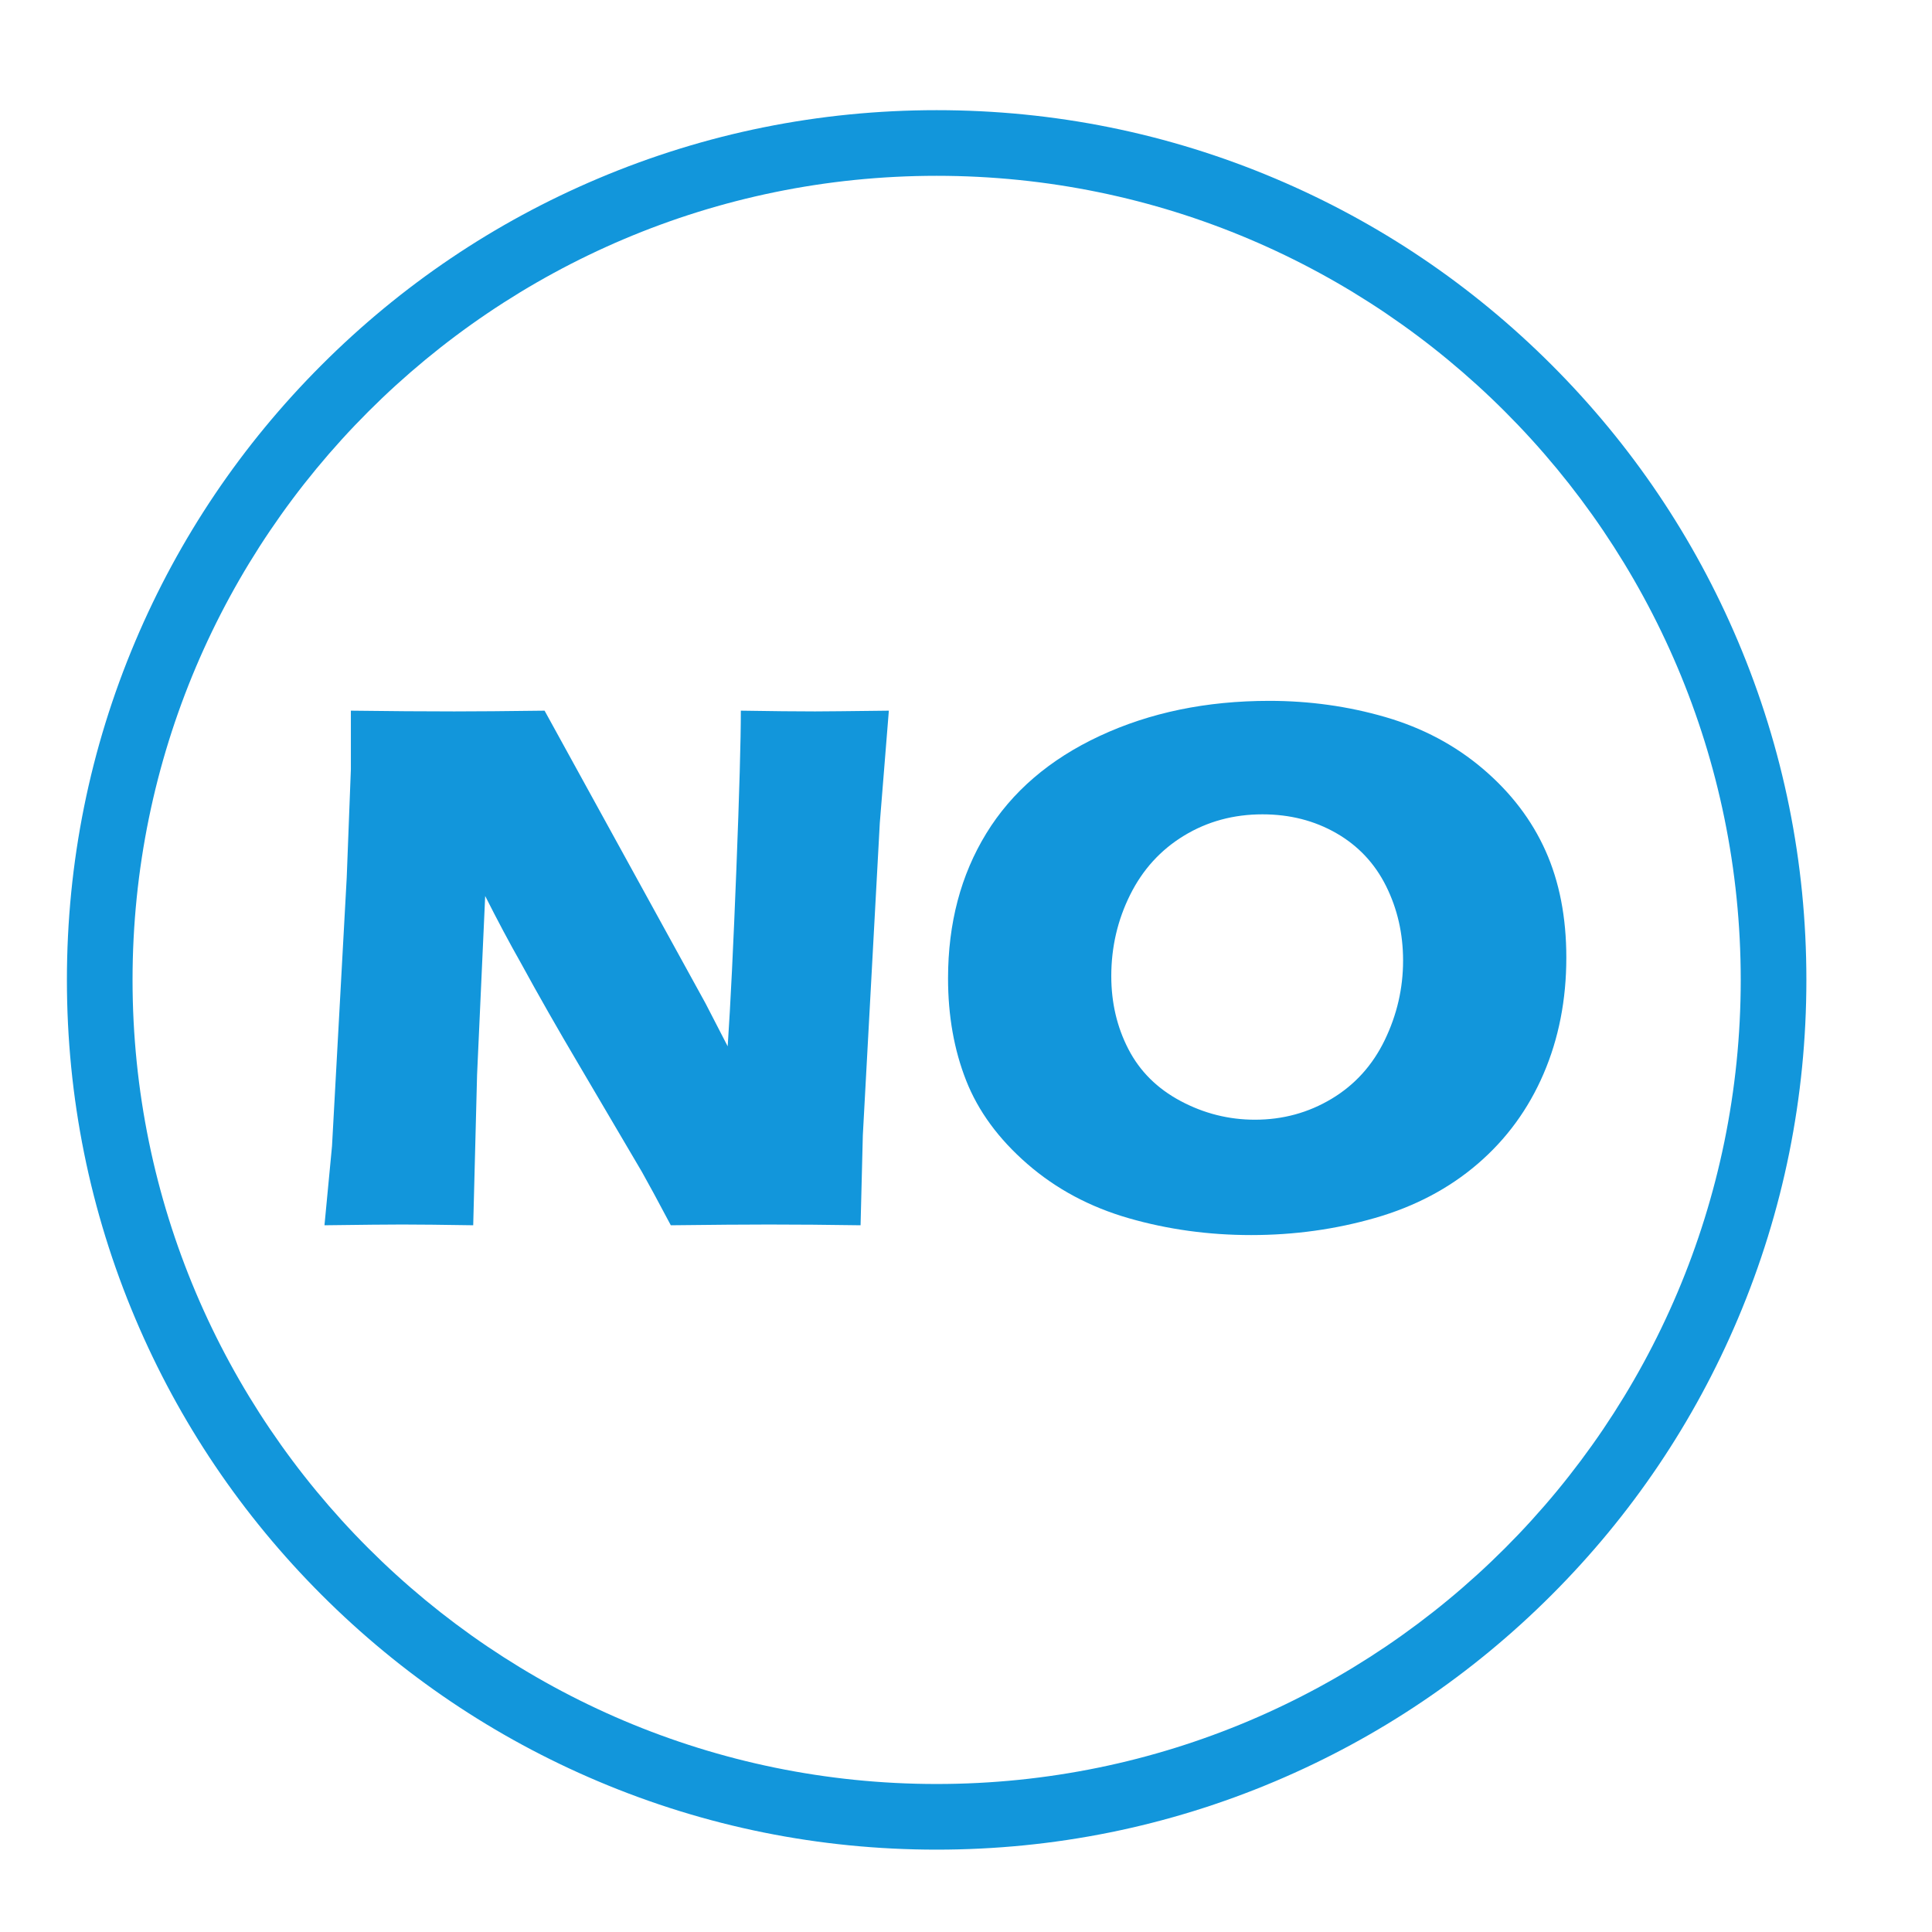 <?xml version="1.0" standalone="no"?><!DOCTYPE svg PUBLIC "-//W3C//DTD SVG 1.1//EN" "http://www.w3.org/Graphics/SVG/1.1/DTD/svg11.dtd"><svg t="1693291766529" class="icon" viewBox="0 0 1024 1024" version="1.1" xmlns="http://www.w3.org/2000/svg" p-id="1239" xmlns:xlink="http://www.w3.org/1999/xlink" width="200" height="200"><path d="M171.978 649.419l3.996-41.963 7.793-142.271 2.198-57.348 0-31.172c20.681 0.268 38.958 0.4 54.838 0.4 11.34 0 27.281-0.131 47.831-0.4l85.298 155.119 11.758 22.789c1.502-22.386 3.038-53.77 4.611-94.149 1.571-40.379 2.358-68.298 2.358-83.759 16.367 0.268 29.476 0.4 39.324 0.4 4.524 0 17.566-0.131 39.124-0.4l-4.796 59.546-8.992 165.451-1.198 47.757c-17.332-0.266-33.53-0.4-48.591-0.4-12.532 0-29.86 0.134-51.987 0.4-6.919-13.057-12.042-22.521-15.368-28.387l-33.526-56.971c-11.044-18.655-21.221-36.515-30.531-53.574-6.119-10.793-12.439-22.655-18.958-35.58l-4.299 94.752-2.048 79.759c-16.501-0.266-29.074-0.4-37.722-0.4C205.773 649.019 192.07 649.153 171.978 649.419z" p-id="1240" fill="#1296db"></path><path d="M672.726 371.469c21.311 0 41.828 2.866 61.545 8.592 19.714 5.729 36.967 14.887 51.753 27.476 14.787 12.589 25.843 27.076 33.17 43.461 7.325 16.385 10.989 35.238 10.989 56.549 0 22.38-4.03 42.93-12.088 61.644-8.062 18.717-19.681 34.603-34.868 47.656-15.187 13.057-33.305 22.615-54.351 28.674-21.049 6.06-42.96 9.092-65.74 9.092-22.514 0-44.094-2.966-64.742-8.892-20.651-5.926-38.6-15.517-53.851-28.774-15.255-13.253-26.076-28.006-32.471-44.26-6.395-16.251-9.591-34.3-9.591-54.151 0-29.173 6.76-54.782 20.282-76.83 13.519-22.046 33.57-39.265 60.145-51.653C609.483 377.664 639.422 371.469 672.726 371.469zM669.129 431.615c-15.321 0-29.174 3.766-41.563 11.29-12.388 7.527-21.914 17.984-28.575 31.371-6.663 13.388-9.991 27.744-9.991 43.062 0 14.122 3.028 27.044 9.092 38.765 6.06 11.724 15.286 20.881 27.674 27.476 12.389 6.593 25.509 9.891 39.366 9.891 14.786 0 28.339-3.697 40.662-11.091 12.321-7.393 21.713-17.784 28.175-31.172 6.46-13.388 9.692-27.406 9.692-42.062 0-14.253-2.997-27.406-8.992-39.464-5.995-12.055-14.787-21.412-26.376-28.074C696.704 434.947 683.648 431.615 669.129 431.615z" p-id="1241" fill="#1296db"></path><path d="M496.438 980.348c-62.223 0-122.595-12.191-179.438-36.233-54.895-23.218-104.191-56.455-146.521-98.784-42.33-42.33-75.566-91.627-98.785-146.523C47.653 641.965 35.462 581.593 35.462 519.369c0-62.224 12.191-122.596 36.233-179.439 23.219-54.895 56.455-104.192 98.785-146.522s91.627-75.565 146.521-98.784c56.843-24.043 117.215-36.233 179.438-36.233 62.224 0 122.596 12.191 179.44 36.233 54.895 23.219 104.191 56.454 146.522 98.784 42.329 42.33 75.565 91.627 98.784 146.522 24.042 56.843 36.232 117.215 36.232 179.439 0 62.224-12.191 122.596-36.232 179.439-23.219 54.896-56.455 104.192-98.784 146.523-42.33 42.329-91.627 75.566-146.522 98.784C619.034 968.156 558.662 980.348 496.438 980.348zM496.438 93.183c-234.998 0-426.185 191.186-426.185 426.186S261.44 945.555 496.438 945.555c234.999 0 426.186-191.186 426.186-426.186S731.437 93.183 496.438 93.183z" p-id="1242" fill="#1296db"></path></svg>